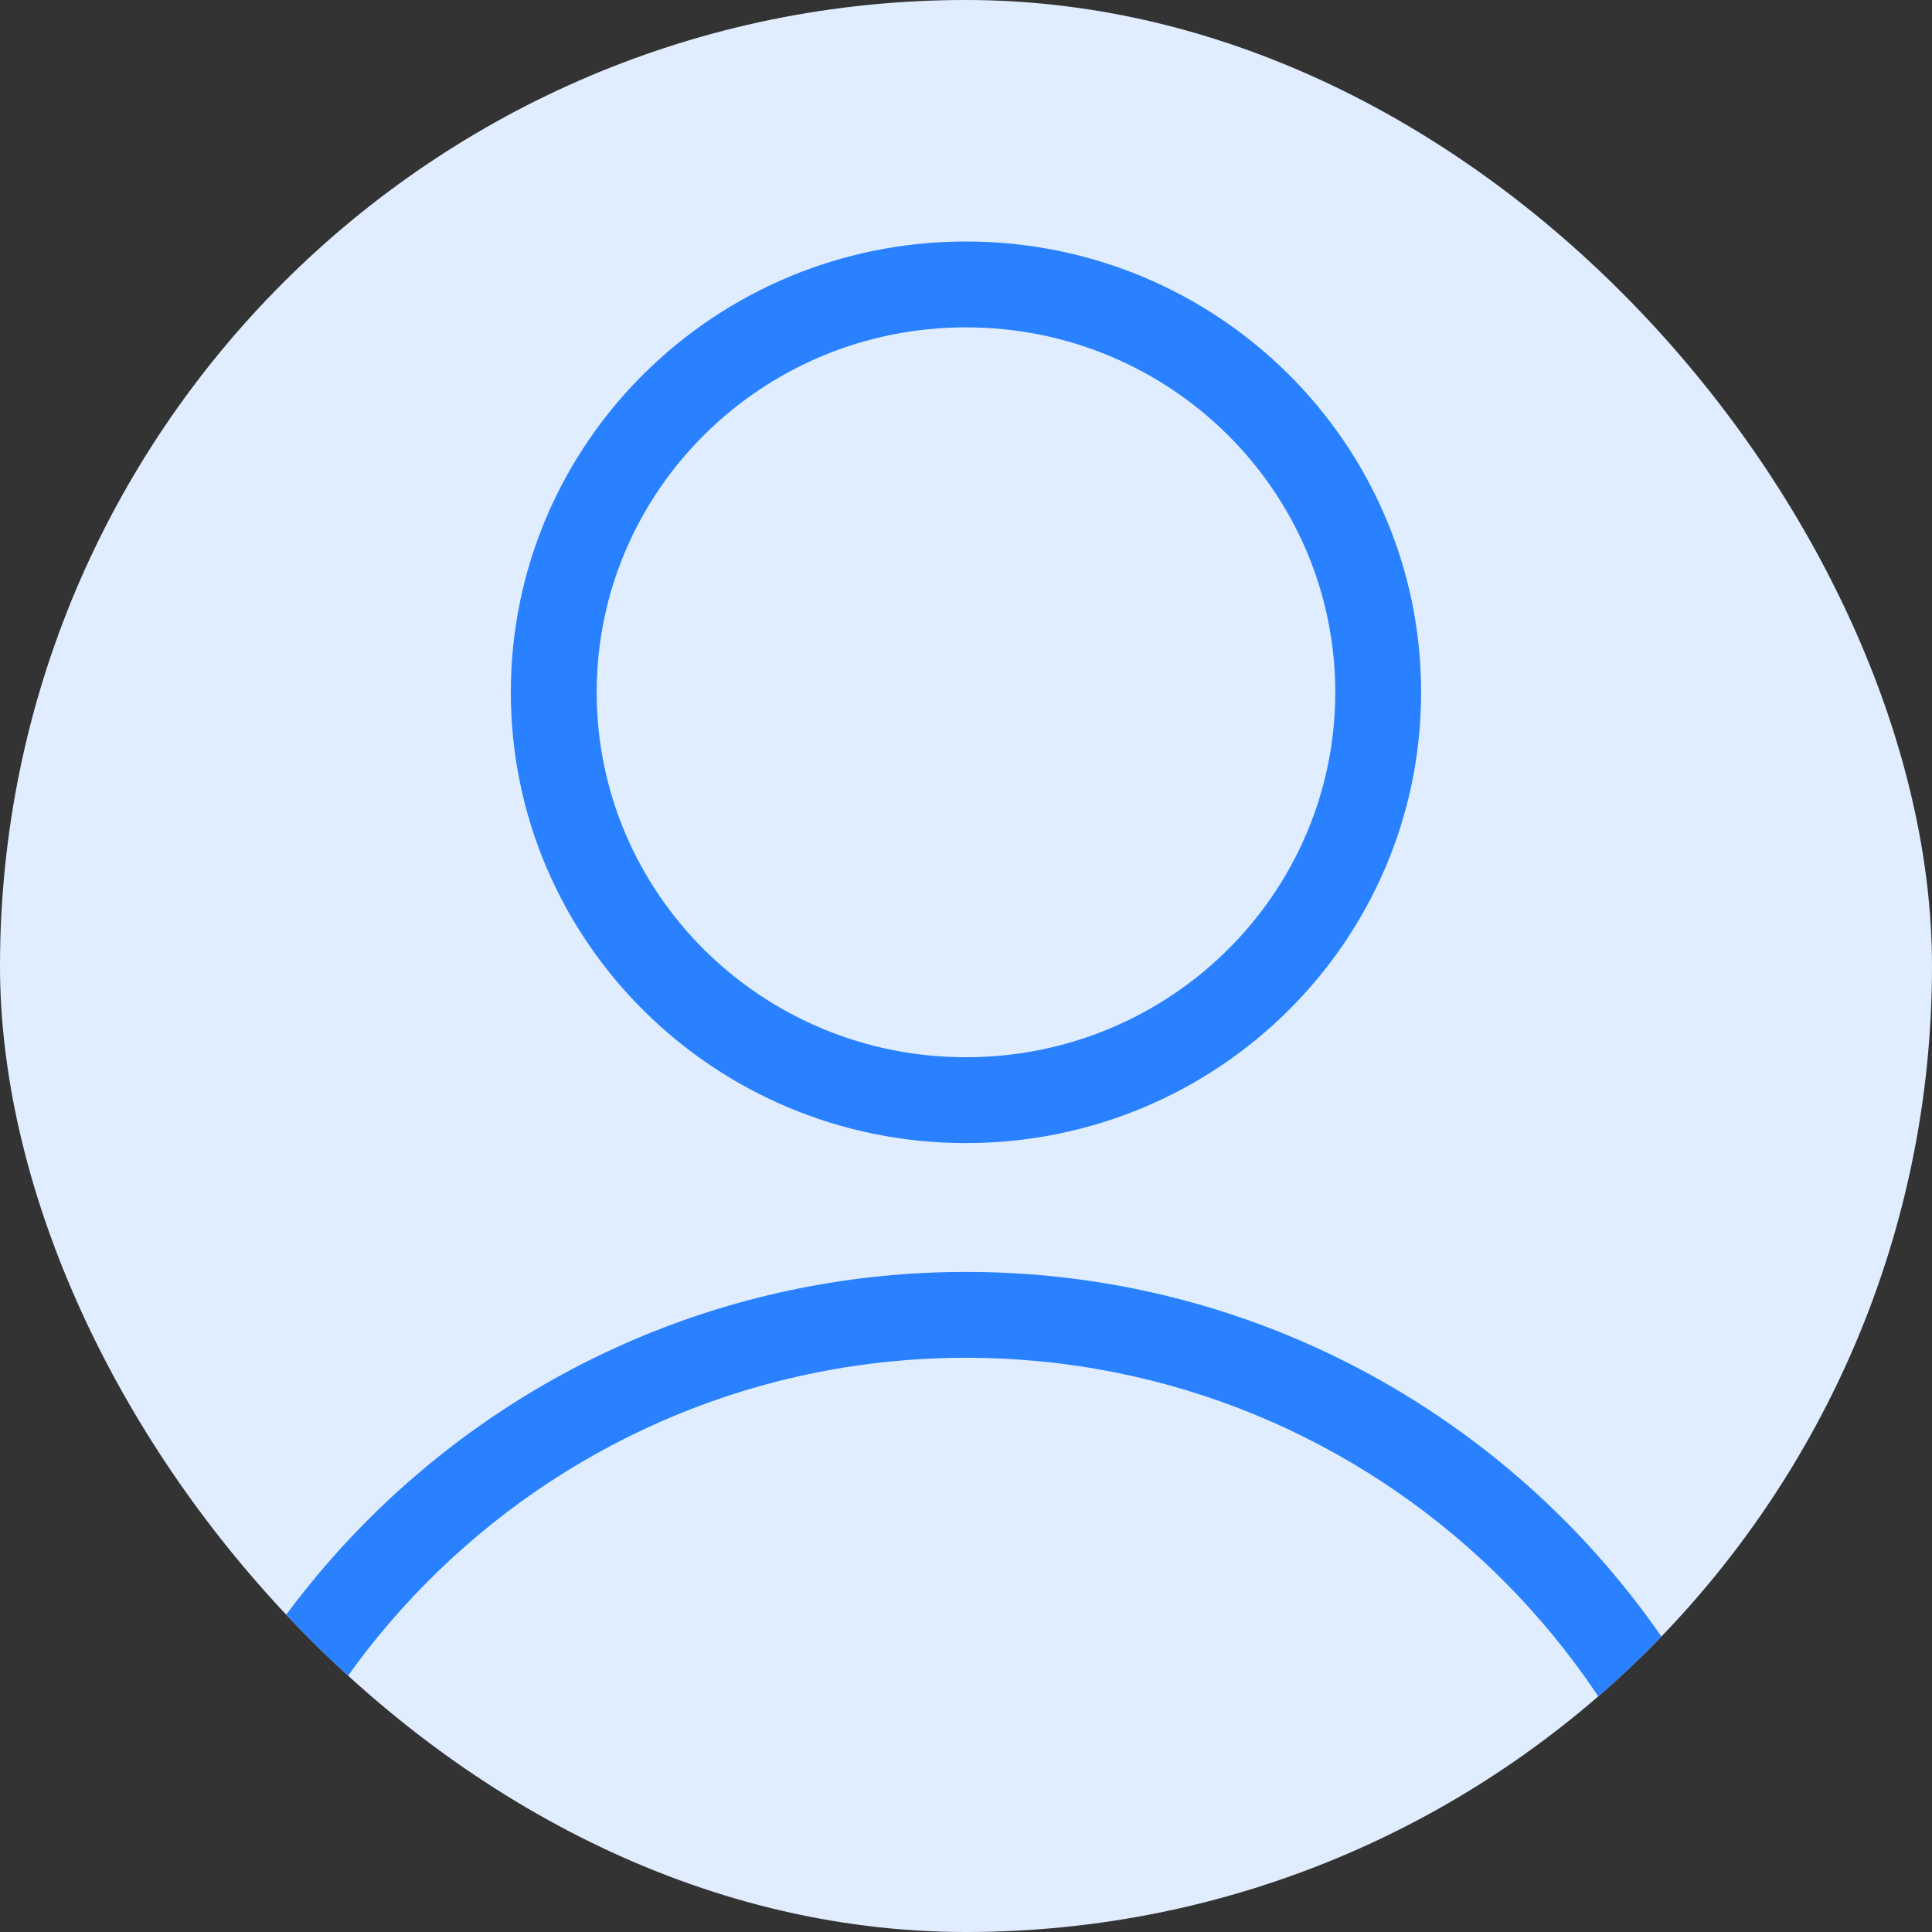 <svg width="32" height="32" viewBox="0 0 32 32" fill="none" xmlns="http://www.w3.org/2000/svg">
<rect x="0" y="0" width="32" height="32" fill="#333333" stroke="none"/>
<g clip-path="url(#clip0_3834_3529)">
<rect width="32" height="32" rx="16" fill="#E0EDFF"/>
<path fill-rule="evenodd" clip-rule="evenodd" d="M15.999 17.511C19.39 17.511 22.116 14.792 22.116 11.467C22.116 8.141 19.39 5.422 15.999 5.422C12.608 5.422 9.883 8.141 9.883 11.467C9.883 14.792 12.608 17.511 15.999 17.511ZM15.999 18.933C20.163 18.933 23.538 15.59 23.538 11.467C23.538 7.343 20.163 4 15.999 4C11.836 4 8.461 7.343 8.461 11.467C8.461 15.59 11.836 18.933 15.999 18.933ZM29.992 34.578C29.997 34.74 30 34.903 30 35.067V36H28.578H3.422H2V35.067C2 34.903 2.003 34.74 2.008 34.578C2.266 27.072 8.432 21.067 16 21.067C23.568 21.067 29.734 27.072 29.992 34.578ZM3.432 34.578C3.688 27.858 9.217 22.489 16 22.489C22.783 22.489 28.312 27.858 28.569 34.578H3.432Z" fill="#2981FF"/>
</g>
<defs>
<clipPath id="clip0_3834_3529">
<rect width="32" height="32" rx="16" fill="white"/>
</clipPath>
</defs>
</svg>
